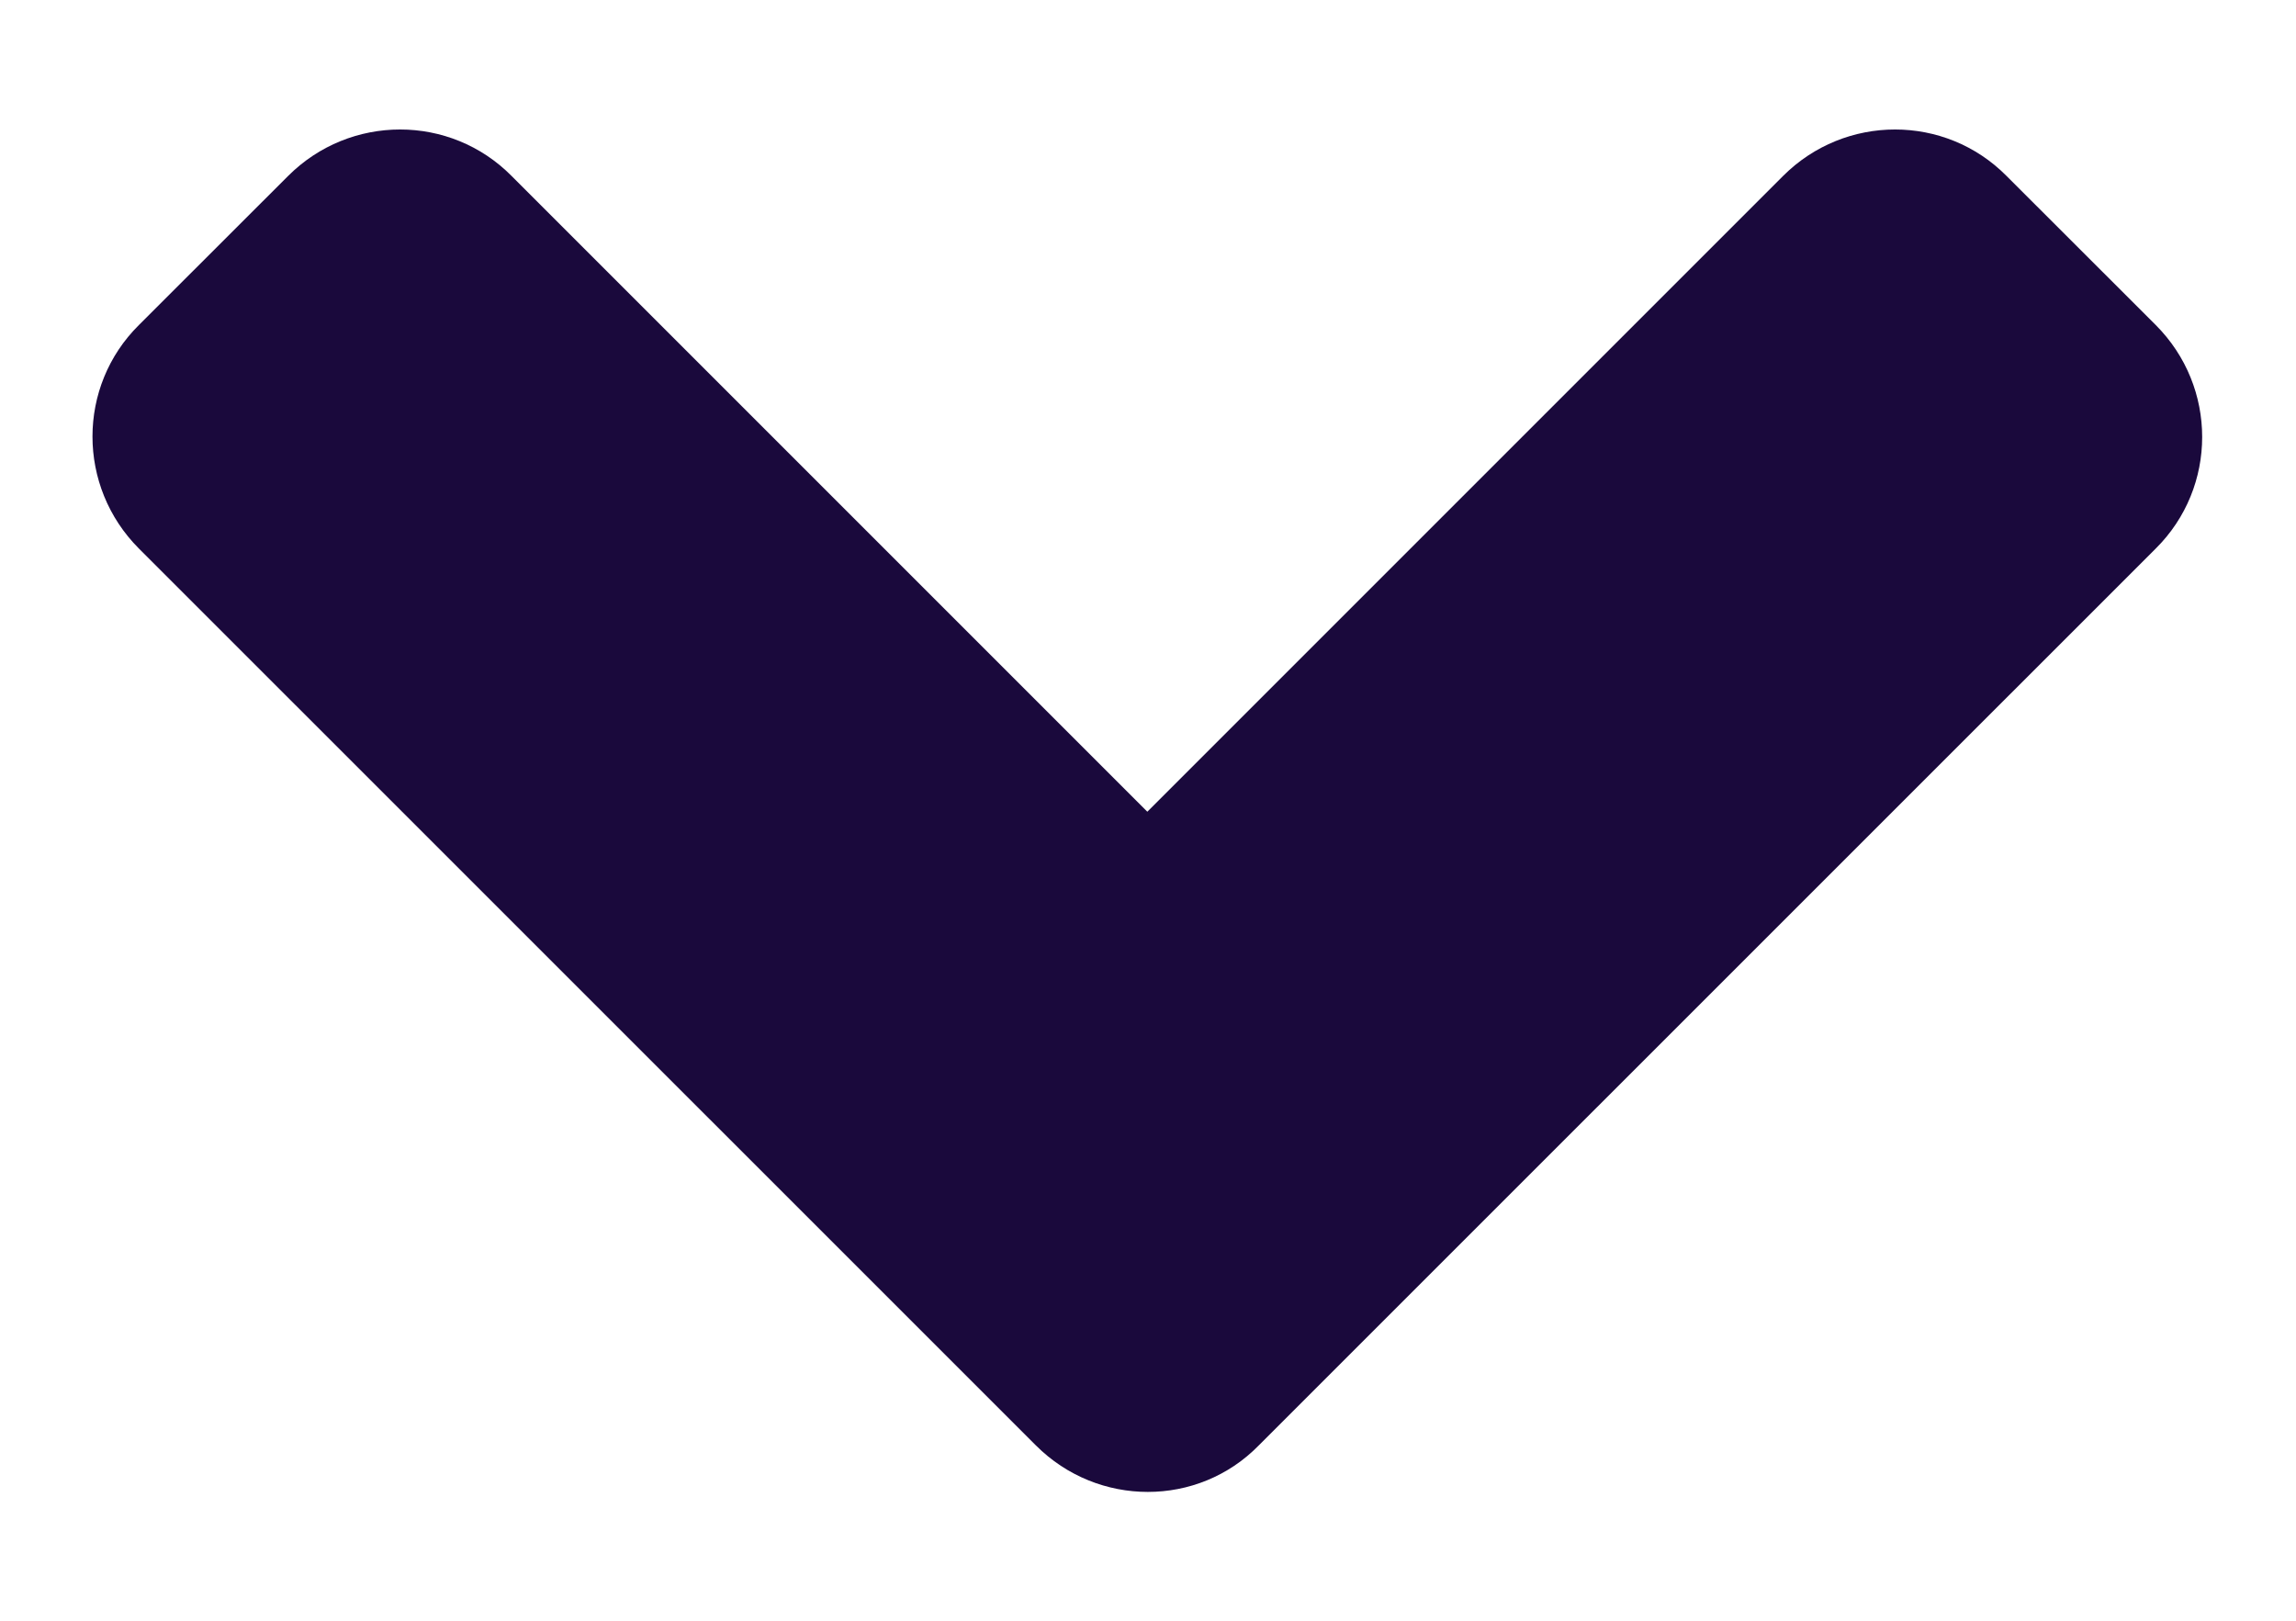 <svg width="17" height="12" viewBox="0 0 17 12" fill="none" xmlns="http://www.w3.org/2000/svg"><path d="M7.67 10.702L1.029 4.062C0.57 3.603 0.57 2.86 1.029 2.406L2.133 1.303C2.592 0.844 3.334 0.844 3.788 1.303L8.495 6.01L13.202 1.303C13.661 0.844 14.403 0.844 14.857 1.303L15.961 2.406C16.42 2.865 16.42 3.607 15.961 4.062L9.32 10.702C8.871 11.161 8.129 11.161 7.67 10.702Z" fill="#1A093C"/></svg>
